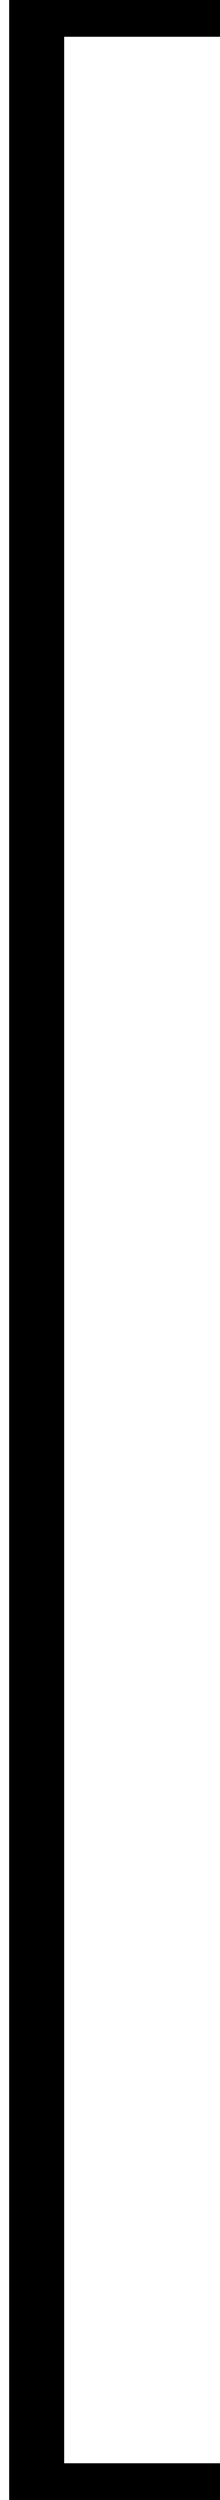 <svg width="12" height="136" viewBox="0 0 12 136" fill="none" xmlns="http://www.w3.org/2000/svg">
<path d="M2 0L2 136" stroke="black" stroke-width="3"/>
<path d="M2 1H12" stroke="black" stroke-width="2"/>
<path d="M2 135H12" stroke="black" stroke-width="2"/>
</svg>
